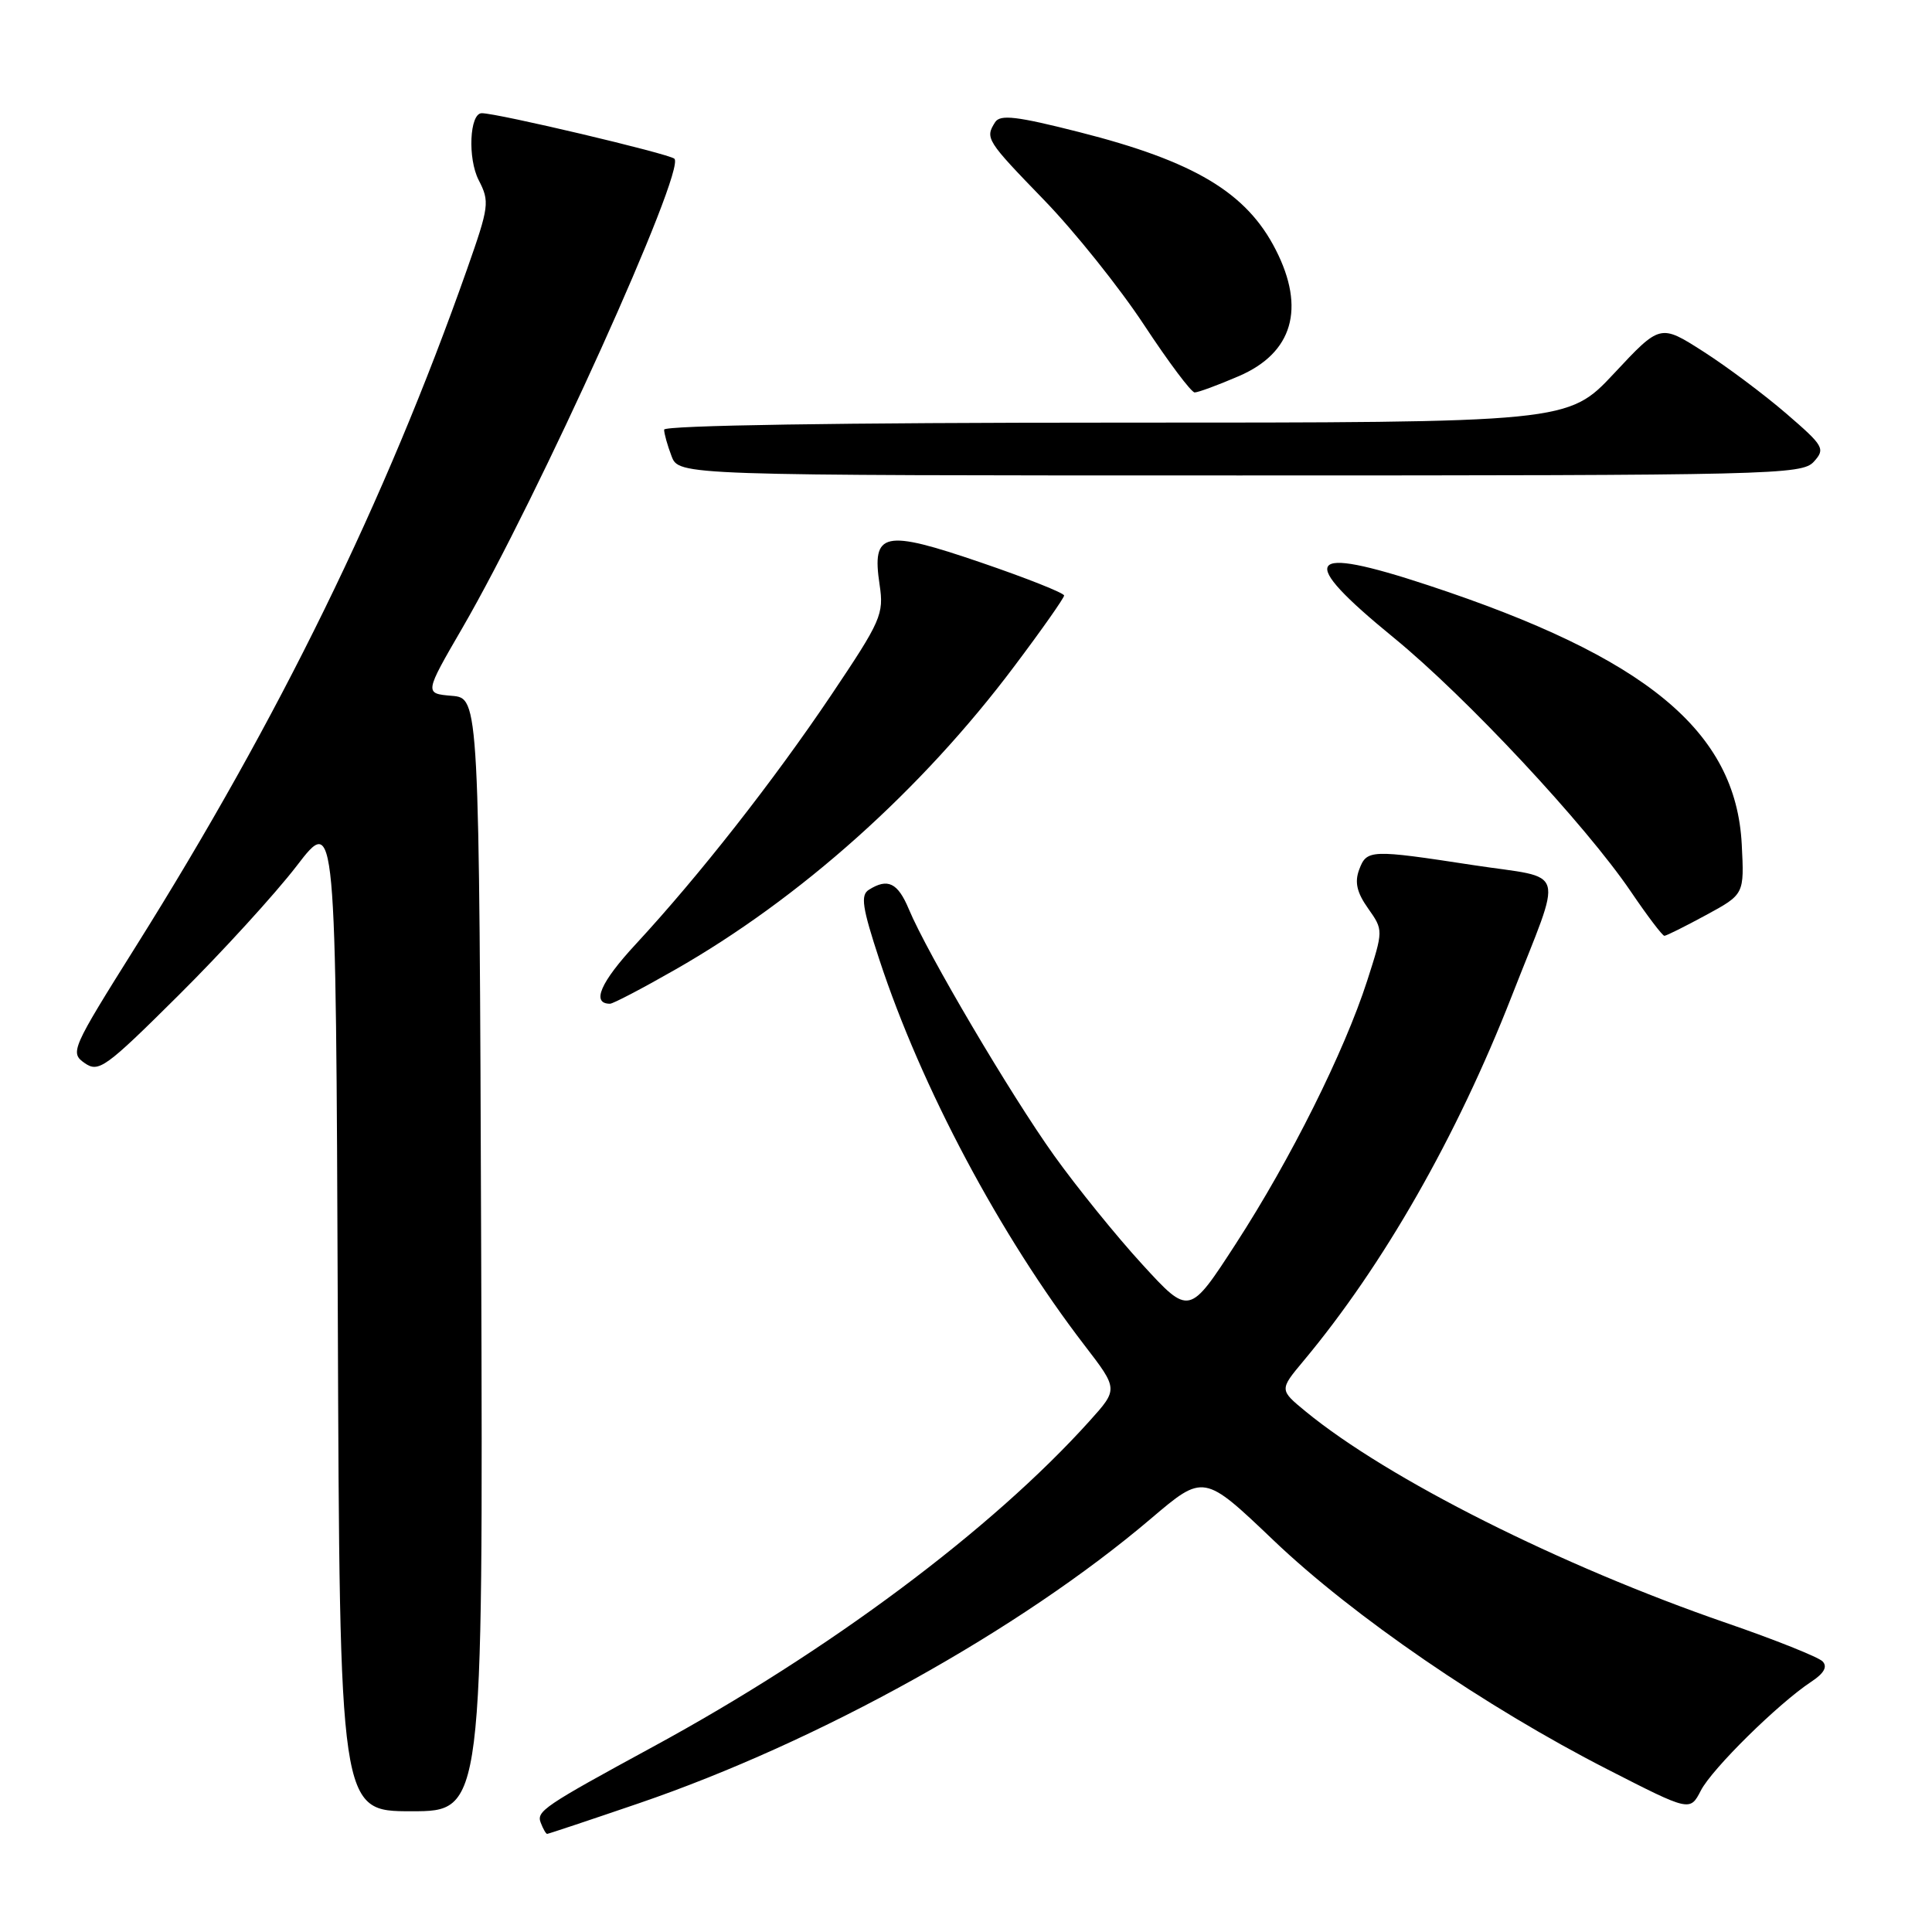 <?xml version="1.0" encoding="UTF-8" standalone="no"?>
<!DOCTYPE svg PUBLIC "-//W3C//DTD SVG 1.1//EN" "http://www.w3.org/Graphics/SVG/1.1/DTD/svg11.dtd" >
<svg xmlns="http://www.w3.org/2000/svg" xmlns:xlink="http://www.w3.org/1999/xlink" version="1.1" viewBox="0 0 256 256">
 <g >
 <path fill="currentColor"
d=" M 84.64 238.95 C 108.50 230.79 135.16 215.97 152.50 201.23 C 159.50 195.28 159.50 195.28 168.77 204.12 C 179.27 214.14 196.84 226.19 213.00 234.45 C 223.93 240.04 223.93 240.04 225.37 237.26 C 226.86 234.36 235.66 225.70 240.00 222.84 C 241.70 221.72 242.18 220.85 241.50 220.14 C 240.94 219.57 235.20 217.27 228.72 215.04 C 206.75 207.46 183.90 195.97 173.01 187.03 C 169.52 184.16 169.52 184.16 172.72 180.33 C 183.29 167.67 193.02 150.64 200.31 132.00 C 207.17 114.46 207.78 116.55 195.27 114.64 C 181.55 112.54 181.10 112.55 180.09 115.25 C 179.48 116.90 179.79 118.27 181.28 120.37 C 183.31 123.25 183.31 123.25 181.16 129.95 C 178.12 139.36 171.04 153.56 163.77 164.78 C 157.58 174.33 157.58 174.33 151.36 167.54 C 147.93 163.80 142.68 157.31 139.68 153.12 C 133.93 145.08 122.88 126.35 120.43 120.48 C 118.96 116.96 117.63 116.32 115.13 117.90 C 114.00 118.61 114.25 120.25 116.51 127.13 C 122.07 144.07 132.52 163.71 143.72 178.28 C 148.17 184.07 148.17 184.07 144.38 188.28 C 131.41 202.69 109.81 218.81 86.50 231.47 C 72.04 239.33 71.06 240.00 71.65 241.52 C 71.96 242.33 72.34 243.00 72.50 243.00 C 72.65 243.00 78.12 241.18 84.64 238.95 Z  M 63.76 166.25 C 63.50 92.50 63.50 92.50 59.86 92.20 C 56.23 91.89 56.23 91.89 61.27 83.20 C 71.34 65.83 90.93 22.47 89.36 21.03 C 88.64 20.37 65.86 14.98 63.83 15.00 C 62.22 15.01 61.95 21.00 63.43 23.87 C 64.90 26.72 64.82 27.34 61.88 35.69 C 51.05 66.41 37.00 95.14 17.96 125.47 C 9.47 139.00 9.26 139.49 11.20 140.85 C 13.07 142.16 13.93 141.55 23.66 131.88 C 29.41 126.17 36.45 118.46 39.31 114.74 C 44.50 107.97 44.50 107.97 44.76 173.99 C 45.01 240.00 45.01 240.00 54.51 240.00 C 64.01 240.00 64.01 240.00 63.76 166.25 Z  M 89.40 128.52 C 106.03 119.05 122.11 104.67 134.41 88.27 C 138.04 83.45 141.00 79.23 141.00 78.91 C 141.00 78.58 136.05 76.61 129.99 74.54 C 117.06 70.12 115.50 70.46 116.55 77.47 C 117.14 81.39 116.76 82.24 110.16 92.07 C 102.48 103.49 92.63 116.04 84.24 125.11 C 79.55 130.17 78.33 133.00 80.83 133.00 C 81.23 133.00 85.08 130.99 89.40 128.52 Z  M 226.06 121.25 C 231.13 118.50 231.13 118.50 230.79 111.88 C 230.02 96.88 218.18 87.10 189.27 77.56 C 172.89 72.15 171.72 73.91 184.68 84.50 C 194.27 92.34 210.05 109.24 216.09 118.13 C 218.28 121.36 220.28 124.00 220.54 124.00 C 220.79 124.00 223.28 122.76 226.06 121.25 Z  M 240.34 61.18 C 241.89 59.47 241.68 59.10 236.69 54.80 C 233.78 52.29 228.84 48.59 225.70 46.58 C 219.99 42.93 219.99 42.93 213.88 49.47 C 207.77 56.00 207.77 56.00 147.89 56.00 C 111.41 56.00 88.00 56.37 88.00 56.93 C 88.00 57.45 88.44 59.02 88.98 60.43 C 89.95 63.00 89.95 63.00 164.32 63.00 C 234.94 63.00 238.77 62.91 240.34 61.18 Z  M 164.15 49.84 C 171.29 46.77 173.02 40.87 169.04 33.09 C 165.18 25.51 158.25 21.37 142.99 17.50 C 134.72 15.40 132.53 15.14 131.86 16.19 C 130.51 18.32 130.68 18.59 138.35 26.51 C 142.39 30.68 148.35 38.13 151.59 43.05 C 154.83 47.97 157.85 52.00 158.30 52.00 C 158.76 52.00 161.39 51.03 164.15 49.84 Z "/>
</g>
</svg>